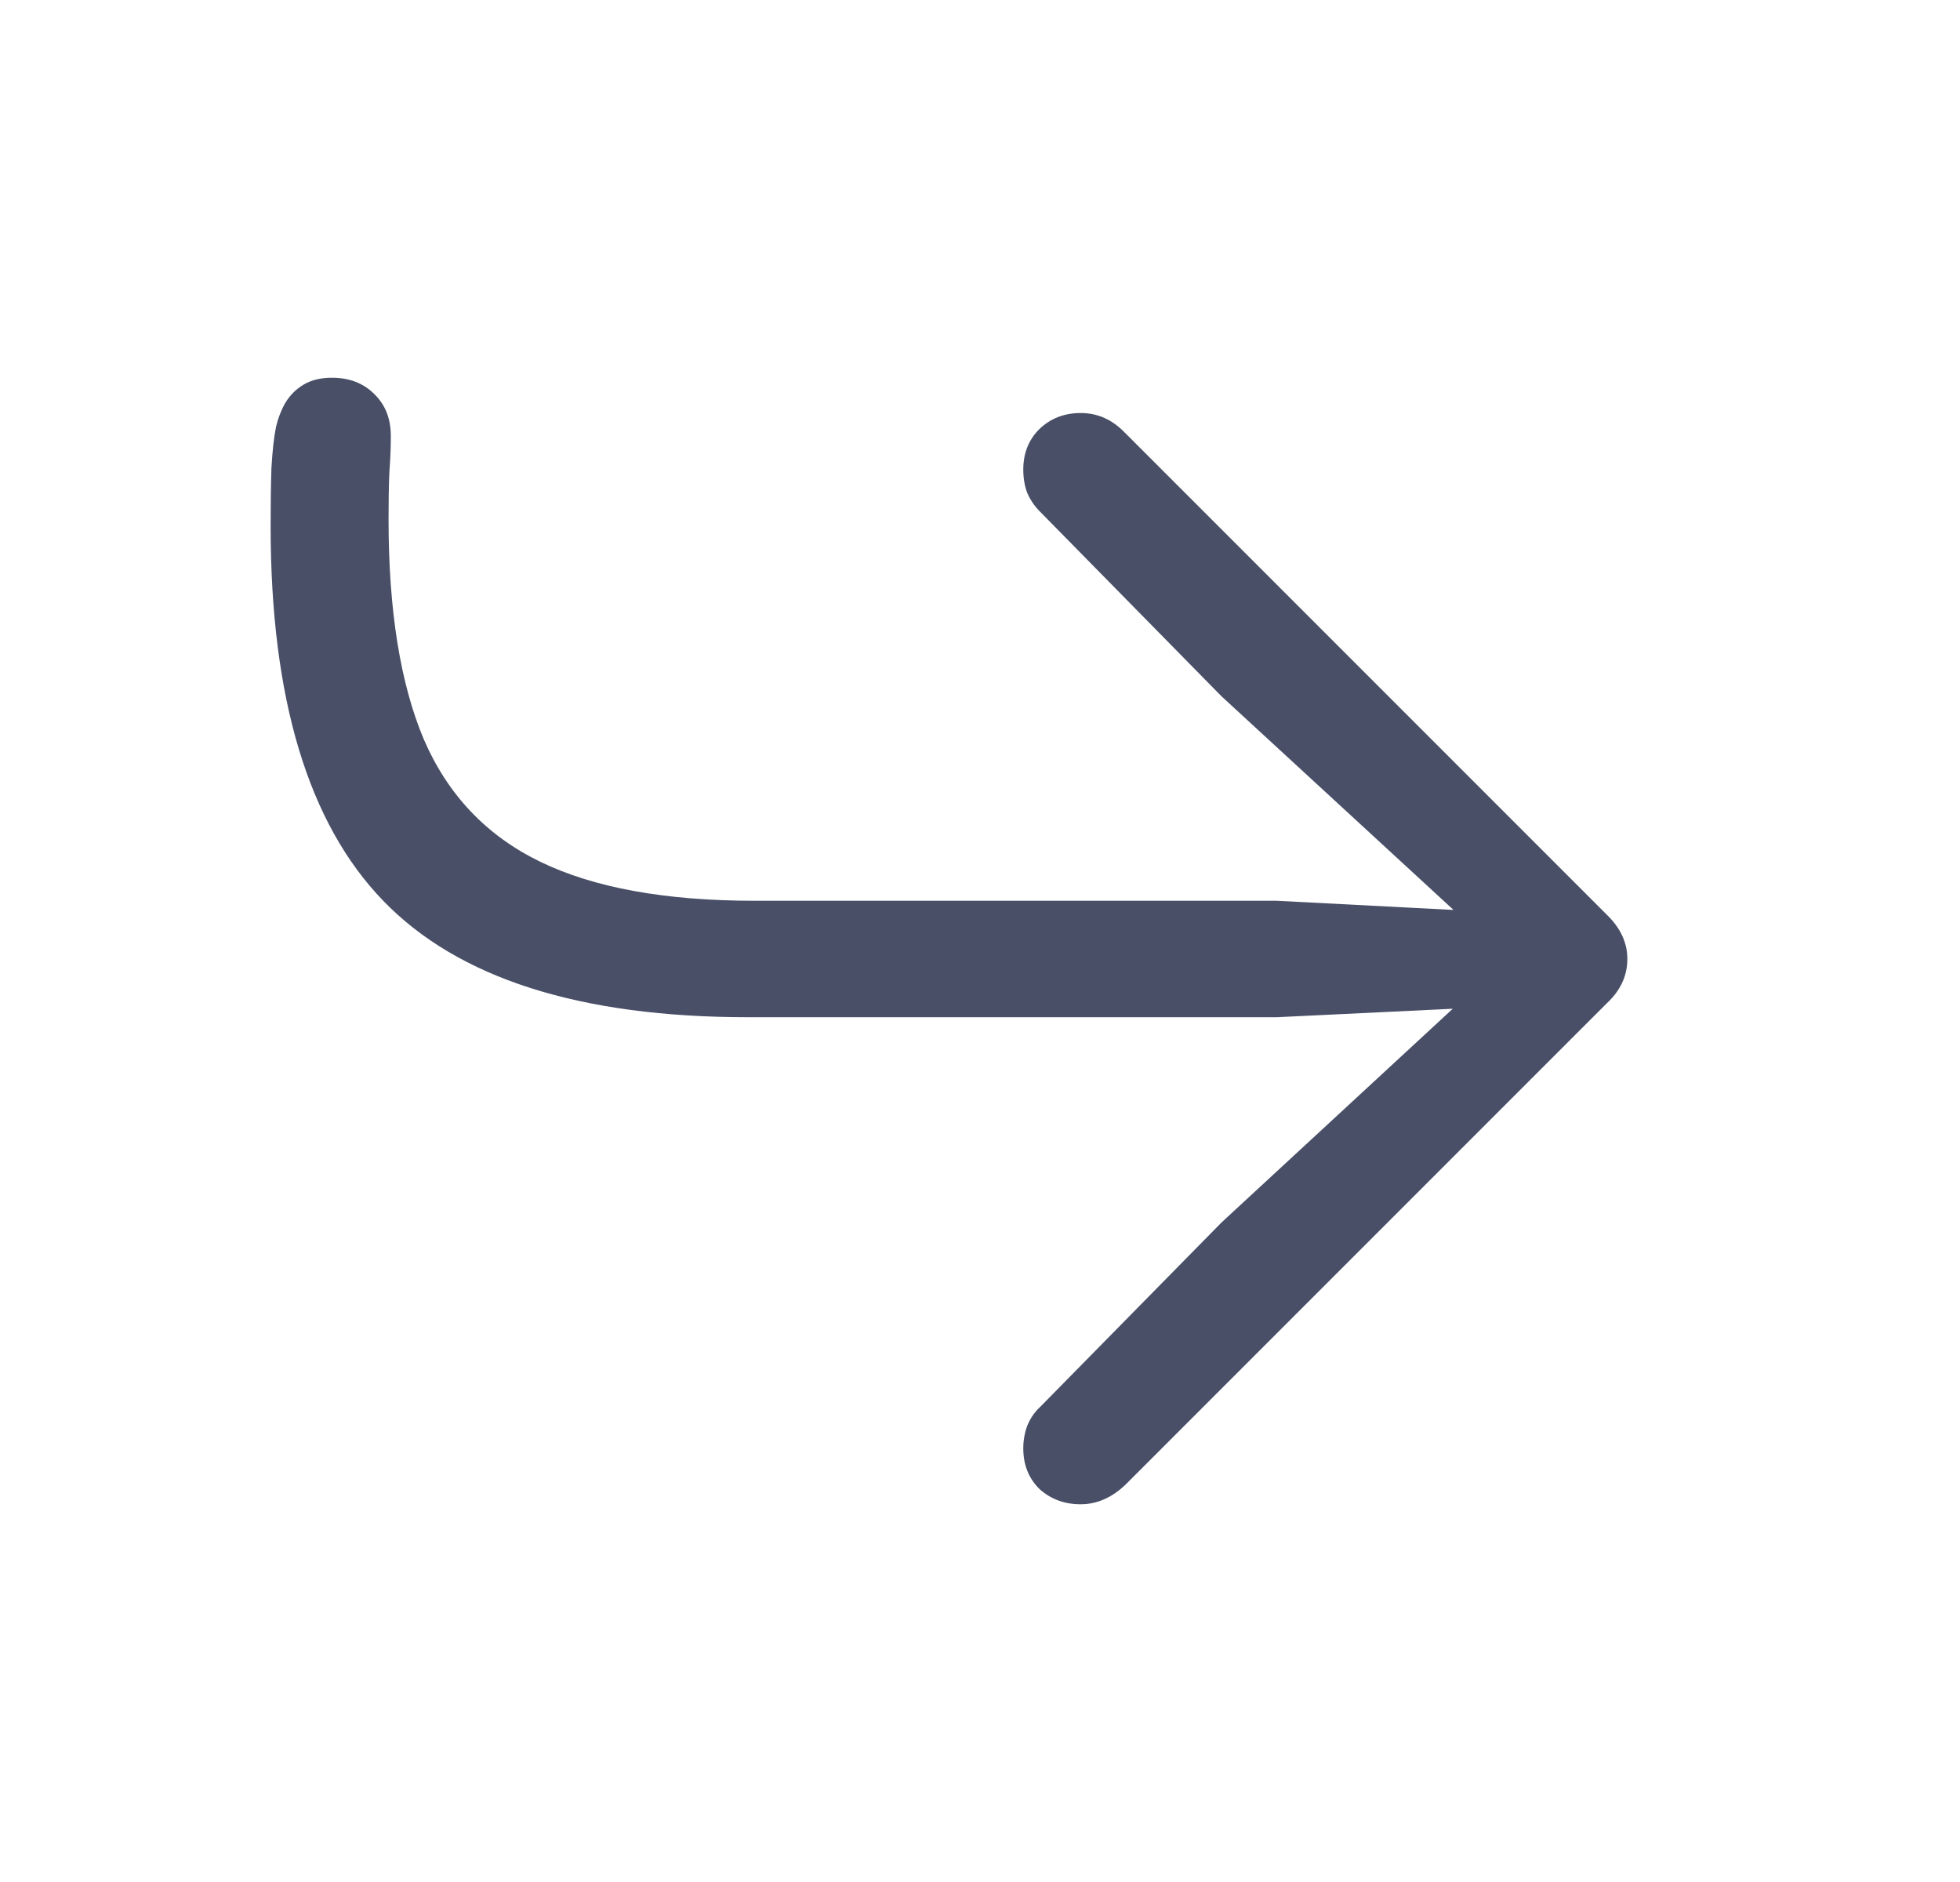 <svg width="25" height="24" viewBox="0 0 25 24" fill="none" xmlns="http://www.w3.org/2000/svg">
<path d="M4.233 4.817C4.09 4.817 3.97 4.847 3.872 4.905C3.774 4.964 3.696 5.042 3.638 5.14C3.586 5.231 3.547 5.332 3.521 5.442C3.494 5.573 3.475 5.748 3.462 5.97C3.455 6.191 3.452 6.438 3.452 6.712C3.452 8.906 3.931 10.498 4.888 11.487C5.845 12.477 7.397 12.972 9.546 12.972H16.284L18.53 12.864L15.581 15.589L13.267 17.942C13.195 18.008 13.14 18.089 13.101 18.186C13.068 18.278 13.052 18.372 13.052 18.47C13.052 18.678 13.12 18.851 13.257 18.987C13.4 19.117 13.576 19.183 13.784 19.183C13.992 19.183 14.185 19.098 14.36 18.929L20.493 12.796C20.669 12.633 20.757 12.444 20.757 12.229C20.757 12.021 20.669 11.832 20.493 11.663L14.331 5.501C14.175 5.345 13.992 5.267 13.784 5.267C13.576 5.267 13.4 5.335 13.257 5.472C13.12 5.608 13.052 5.781 13.052 5.989C13.052 6.093 13.068 6.191 13.101 6.282C13.14 6.373 13.195 6.455 13.267 6.526L15.581 8.88L18.54 11.604L16.284 11.487H9.624C8.485 11.487 7.573 11.321 6.89 10.989C6.206 10.657 5.711 10.136 5.405 9.427C5.106 8.717 4.956 7.783 4.956 6.624C4.956 6.396 4.959 6.198 4.966 6.028C4.979 5.859 4.985 5.703 4.985 5.56C4.985 5.338 4.914 5.159 4.771 5.022C4.634 4.886 4.455 4.817 4.233 4.817Z" fill="#484F67"/>
</svg>
